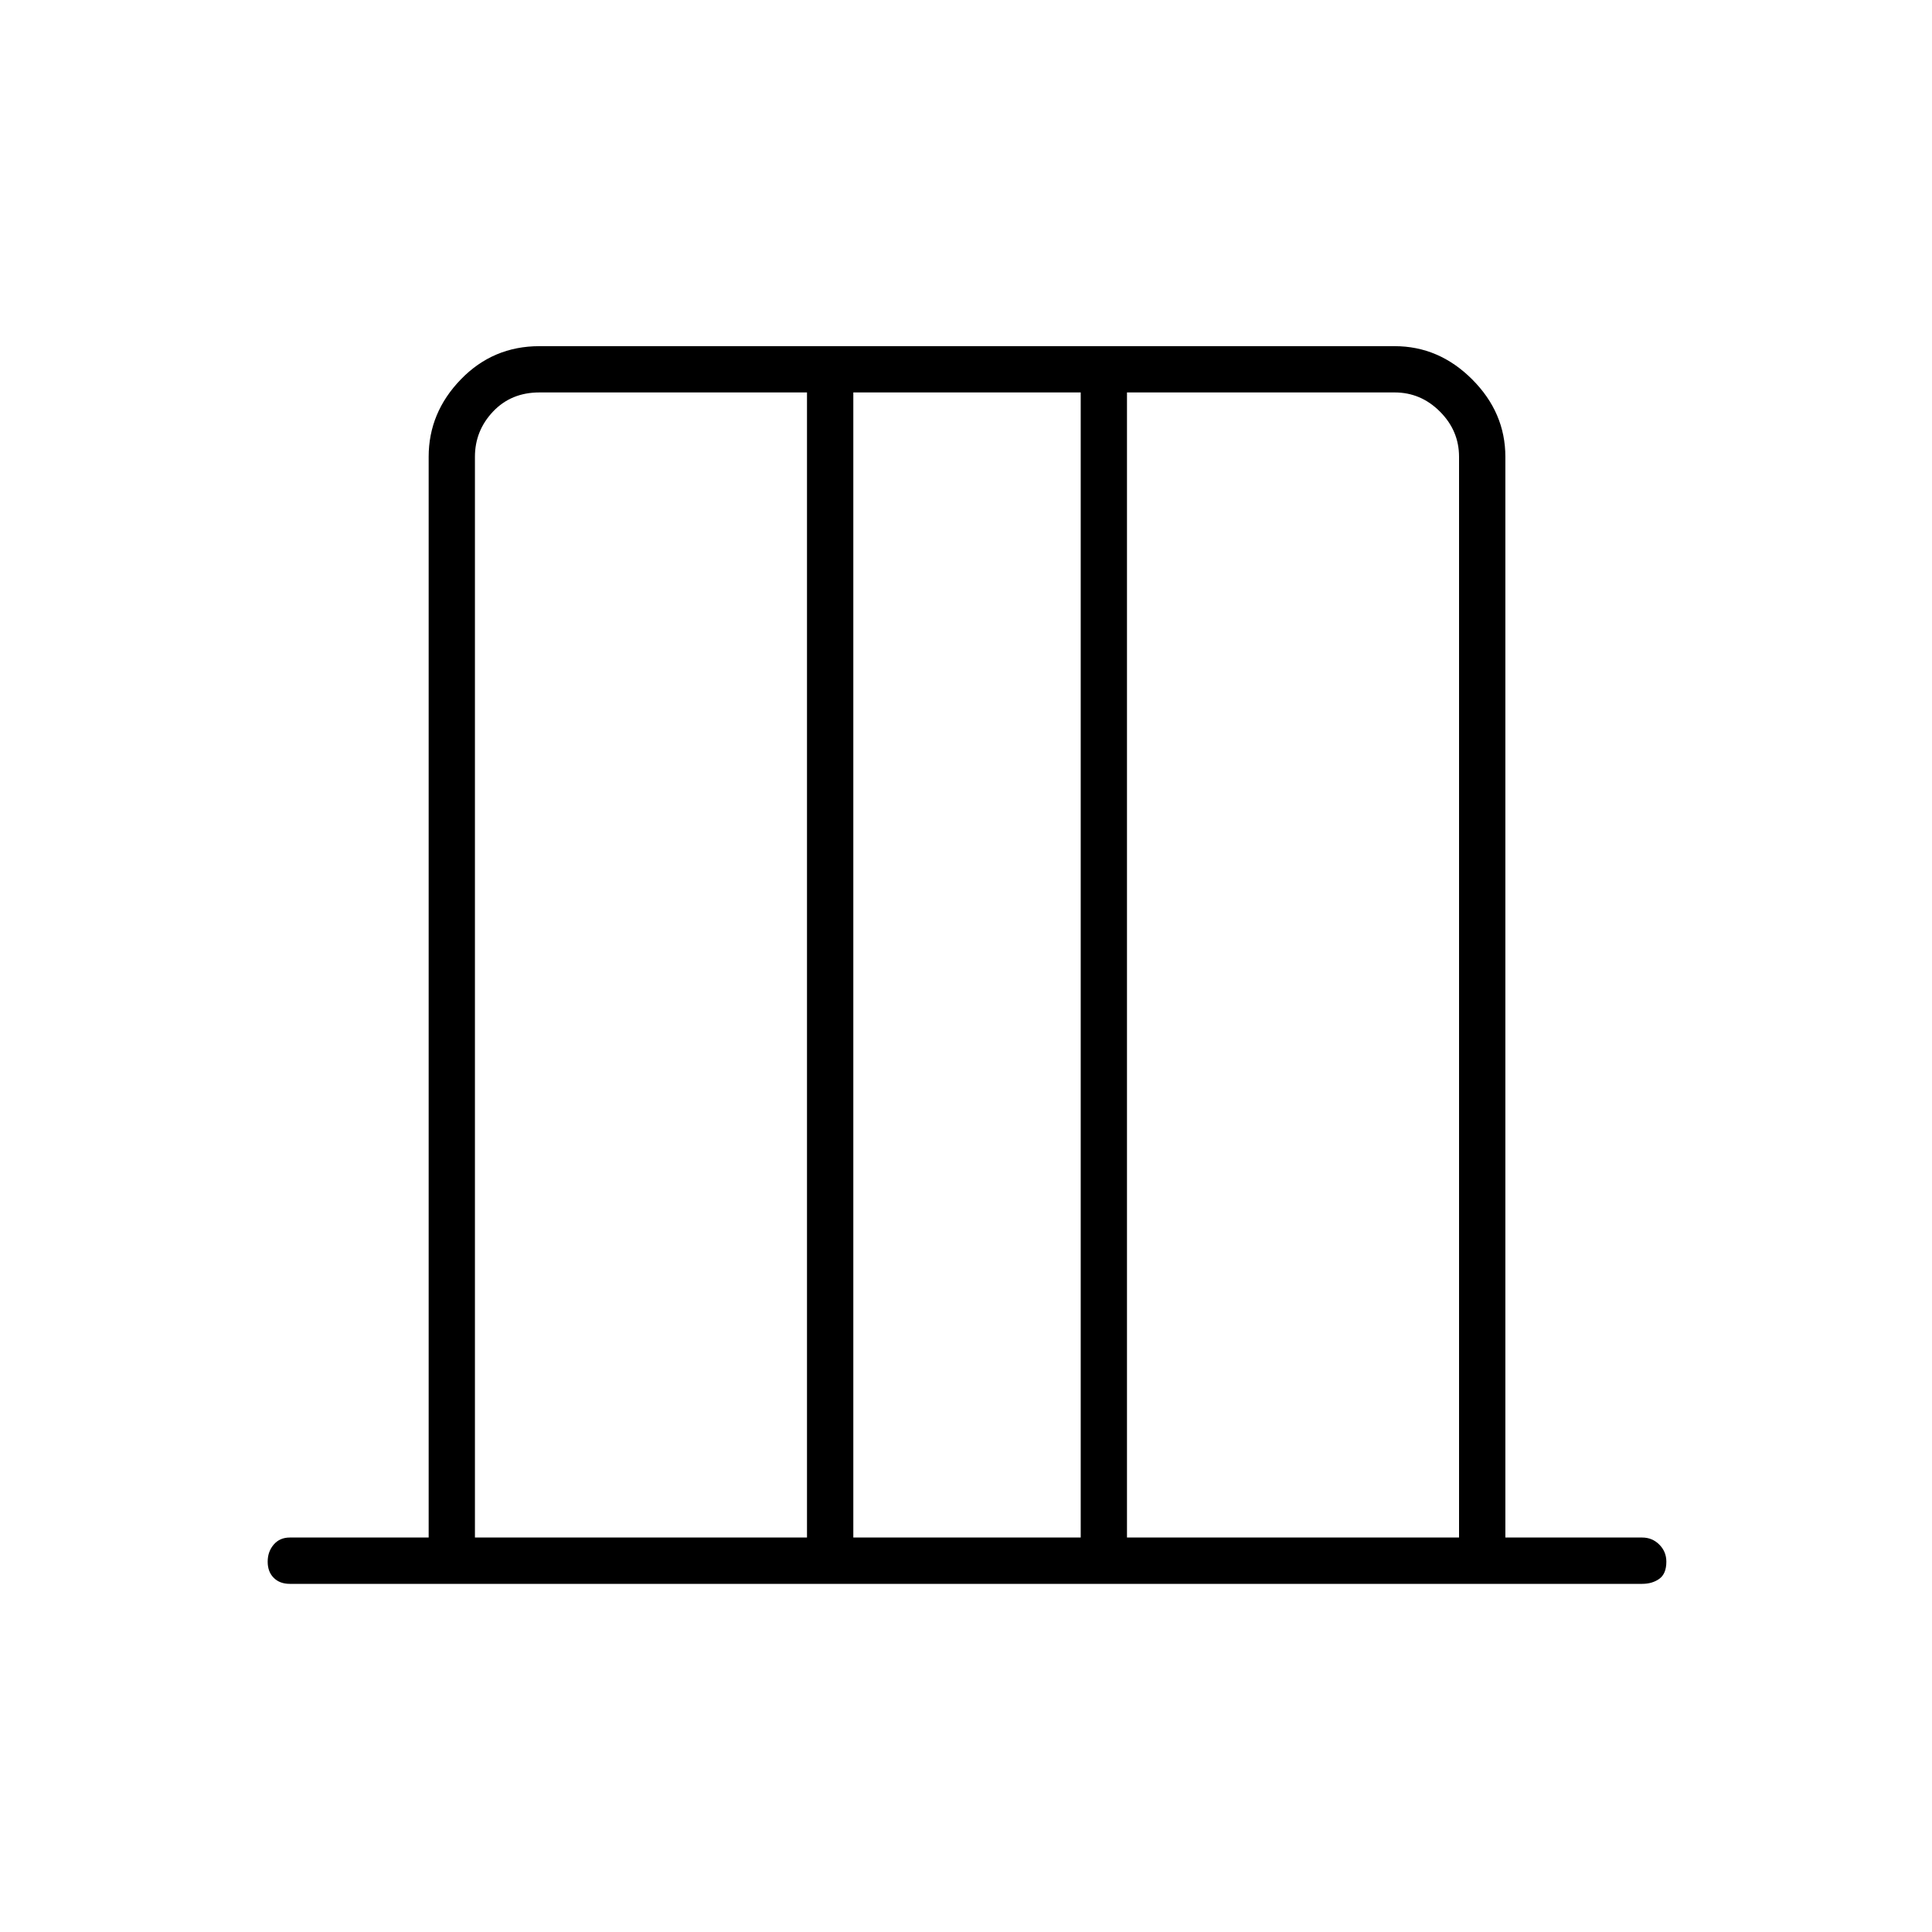 <svg xmlns="http://www.w3.org/2000/svg" height="40" width="40"><path d="M9.833 31.833h6.875V8.125h-5.541q-.584 0-.959.396t-.375.937Zm7.834 0h4.708V8.125h-4.708Zm5.666 0h6.875V9.458q0-.541-.396-.937-.395-.396-.937-.396h-5.542Zm-13.5 0V8.125v23.708Zm20.375 0V8.125v23.708ZM6 32.792q-.208 0-.333-.125-.125-.125-.125-.334 0-.208.125-.354T6 31.833h2.875V9.458q0-.916.667-1.604.666-.687 1.625-.687h17.708q.917 0 1.604.687.688.688.688 1.604v22.375H34q.208 0 .354.146t.146.354q0 .25-.146.355-.146.104-.354.104Z"/></svg>